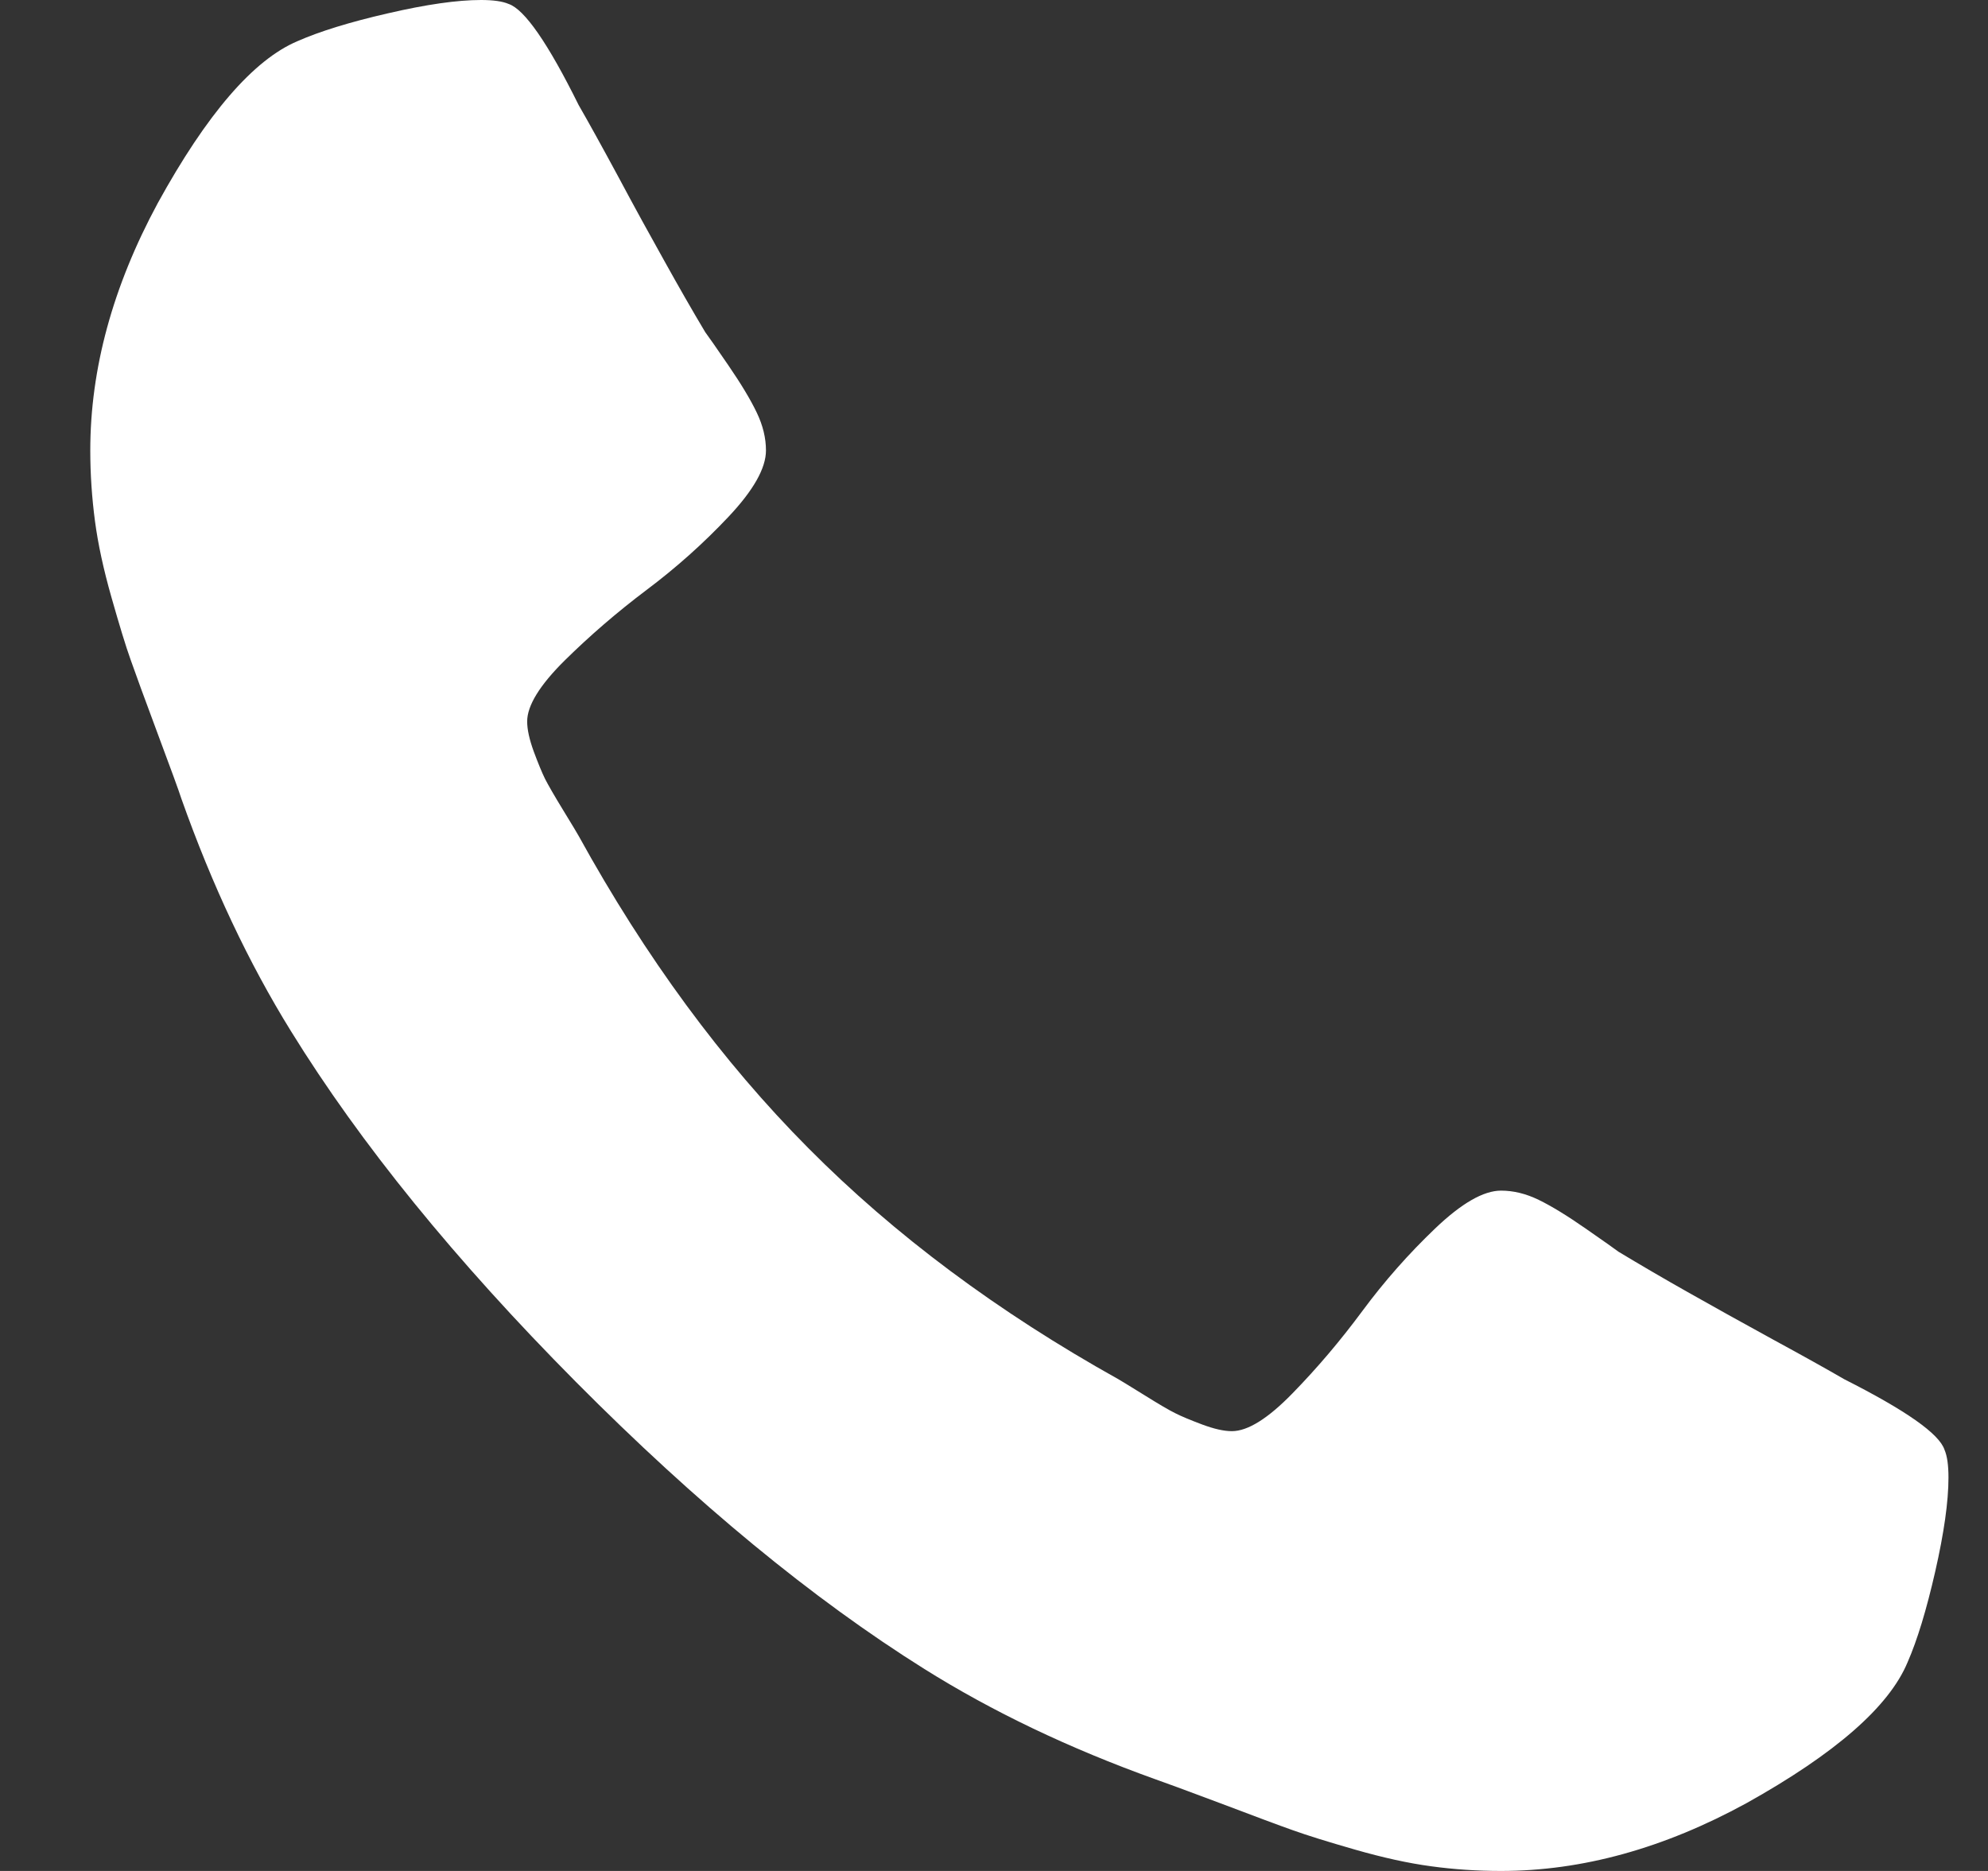 <?xml version="1.0" encoding="UTF-8"?>
<svg width="17px" height="16px" viewBox="0 0 17 16" version="1.1" xmlns="http://www.w3.org/2000/svg" xmlns:xlink="http://www.w3.org/1999/xlink">
    <rect x="0" y="0" width="17" height="16" fill="#333333" stroke="none"/>
    <!-- Generator: Sketch 52.2 (67145) - http://www.bohemiancoding.com/sketch -->
    <title></title>
    <desc>Created with Sketch.</desc>
    <g id="Symbols" stroke="none" stroke-width="1" fill="none" fill-rule="evenodd">
        <g id="NAV_rest" transform="translate(-176, -9)" fill="#FFFFFF">
            <g id="topbar">
                <path d="M192.662,21.636 C192.662,21.841 192.624,22.108 192.549,22.438 C192.474,22.767 192.395,23.027 192.312,23.216 C192.154,23.595 191.695,23.996 190.935,24.42 C190.228,24.807 189.529,25 188.836,25 C188.633,25 188.434,24.987 188.238,24.96 C188.043,24.934 187.826,24.886 187.589,24.818 C187.352,24.75 187.176,24.695 187.059,24.653 C186.942,24.612 186.734,24.534 186.433,24.42 C186.132,24.307 185.947,24.239 185.88,24.216 C185.142,23.951 184.484,23.636 183.905,23.273 C182.949,22.674 181.956,21.856 180.925,20.818 C179.895,19.78 179.082,18.78 178.488,17.818 C178.127,17.235 177.814,16.572 177.551,15.83 C177.529,15.761 177.461,15.576 177.348,15.273 C177.235,14.97 177.158,14.759 177.117,14.642 C177.075,14.525 177.021,14.347 176.953,14.108 C176.885,13.869 176.838,13.652 176.812,13.455 C176.786,13.258 176.772,13.057 176.772,12.852 C176.772,12.155 176.964,11.451 177.348,10.739 C177.769,9.973 178.168,9.511 178.544,9.352 C178.732,9.269 178.99,9.189 179.317,9.114 C179.645,9.038 179.91,9 180.113,9 C180.218,9 180.297,9.011 180.35,9.034 C180.485,9.08 180.685,9.367 180.948,9.898 C181.031,10.042 181.144,10.246 181.287,10.511 C181.429,10.777 181.561,11.017 181.682,11.233 C181.802,11.449 181.918,11.652 182.031,11.841 C182.054,11.871 182.12,11.966 182.229,12.125 C182.338,12.284 182.419,12.419 182.471,12.528 C182.524,12.638 182.55,12.746 182.55,12.852 C182.55,13.004 182.443,13.193 182.229,13.42 C182.014,13.648 181.781,13.856 181.529,14.045 C181.277,14.235 181.044,14.436 180.829,14.648 C180.615,14.86 180.508,15.034 180.508,15.17 C180.508,15.239 180.527,15.324 180.564,15.426 C180.602,15.528 180.634,15.606 180.66,15.659 C180.687,15.712 180.739,15.803 180.818,15.932 C180.897,16.061 180.94,16.133 180.948,16.148 C181.52,17.186 182.174,18.076 182.912,18.818 C183.649,19.561 184.533,20.22 185.564,20.795 C185.579,20.803 185.65,20.847 185.778,20.926 C185.906,21.006 185.996,21.059 186.049,21.085 C186.102,21.112 186.179,21.144 186.28,21.182 C186.382,21.22 186.466,21.239 186.534,21.239 C186.67,21.239 186.843,21.131 187.053,20.915 C187.264,20.699 187.463,20.464 187.651,20.21 C187.839,19.956 188.046,19.722 188.272,19.506 C188.498,19.29 188.686,19.182 188.836,19.182 C188.942,19.182 189.049,19.208 189.158,19.261 C189.267,19.314 189.401,19.396 189.559,19.506 C189.717,19.616 189.811,19.682 189.841,19.705 C190.029,19.818 190.23,19.936 190.445,20.057 C190.659,20.178 190.898,20.311 191.161,20.455 C191.424,20.598 191.628,20.712 191.771,20.795 C192.297,21.061 192.583,21.261 192.628,21.398 C192.651,21.451 192.662,21.53 192.662,21.636 Z" id=""></path>
            </g>
        </g>
    </g>
</svg>